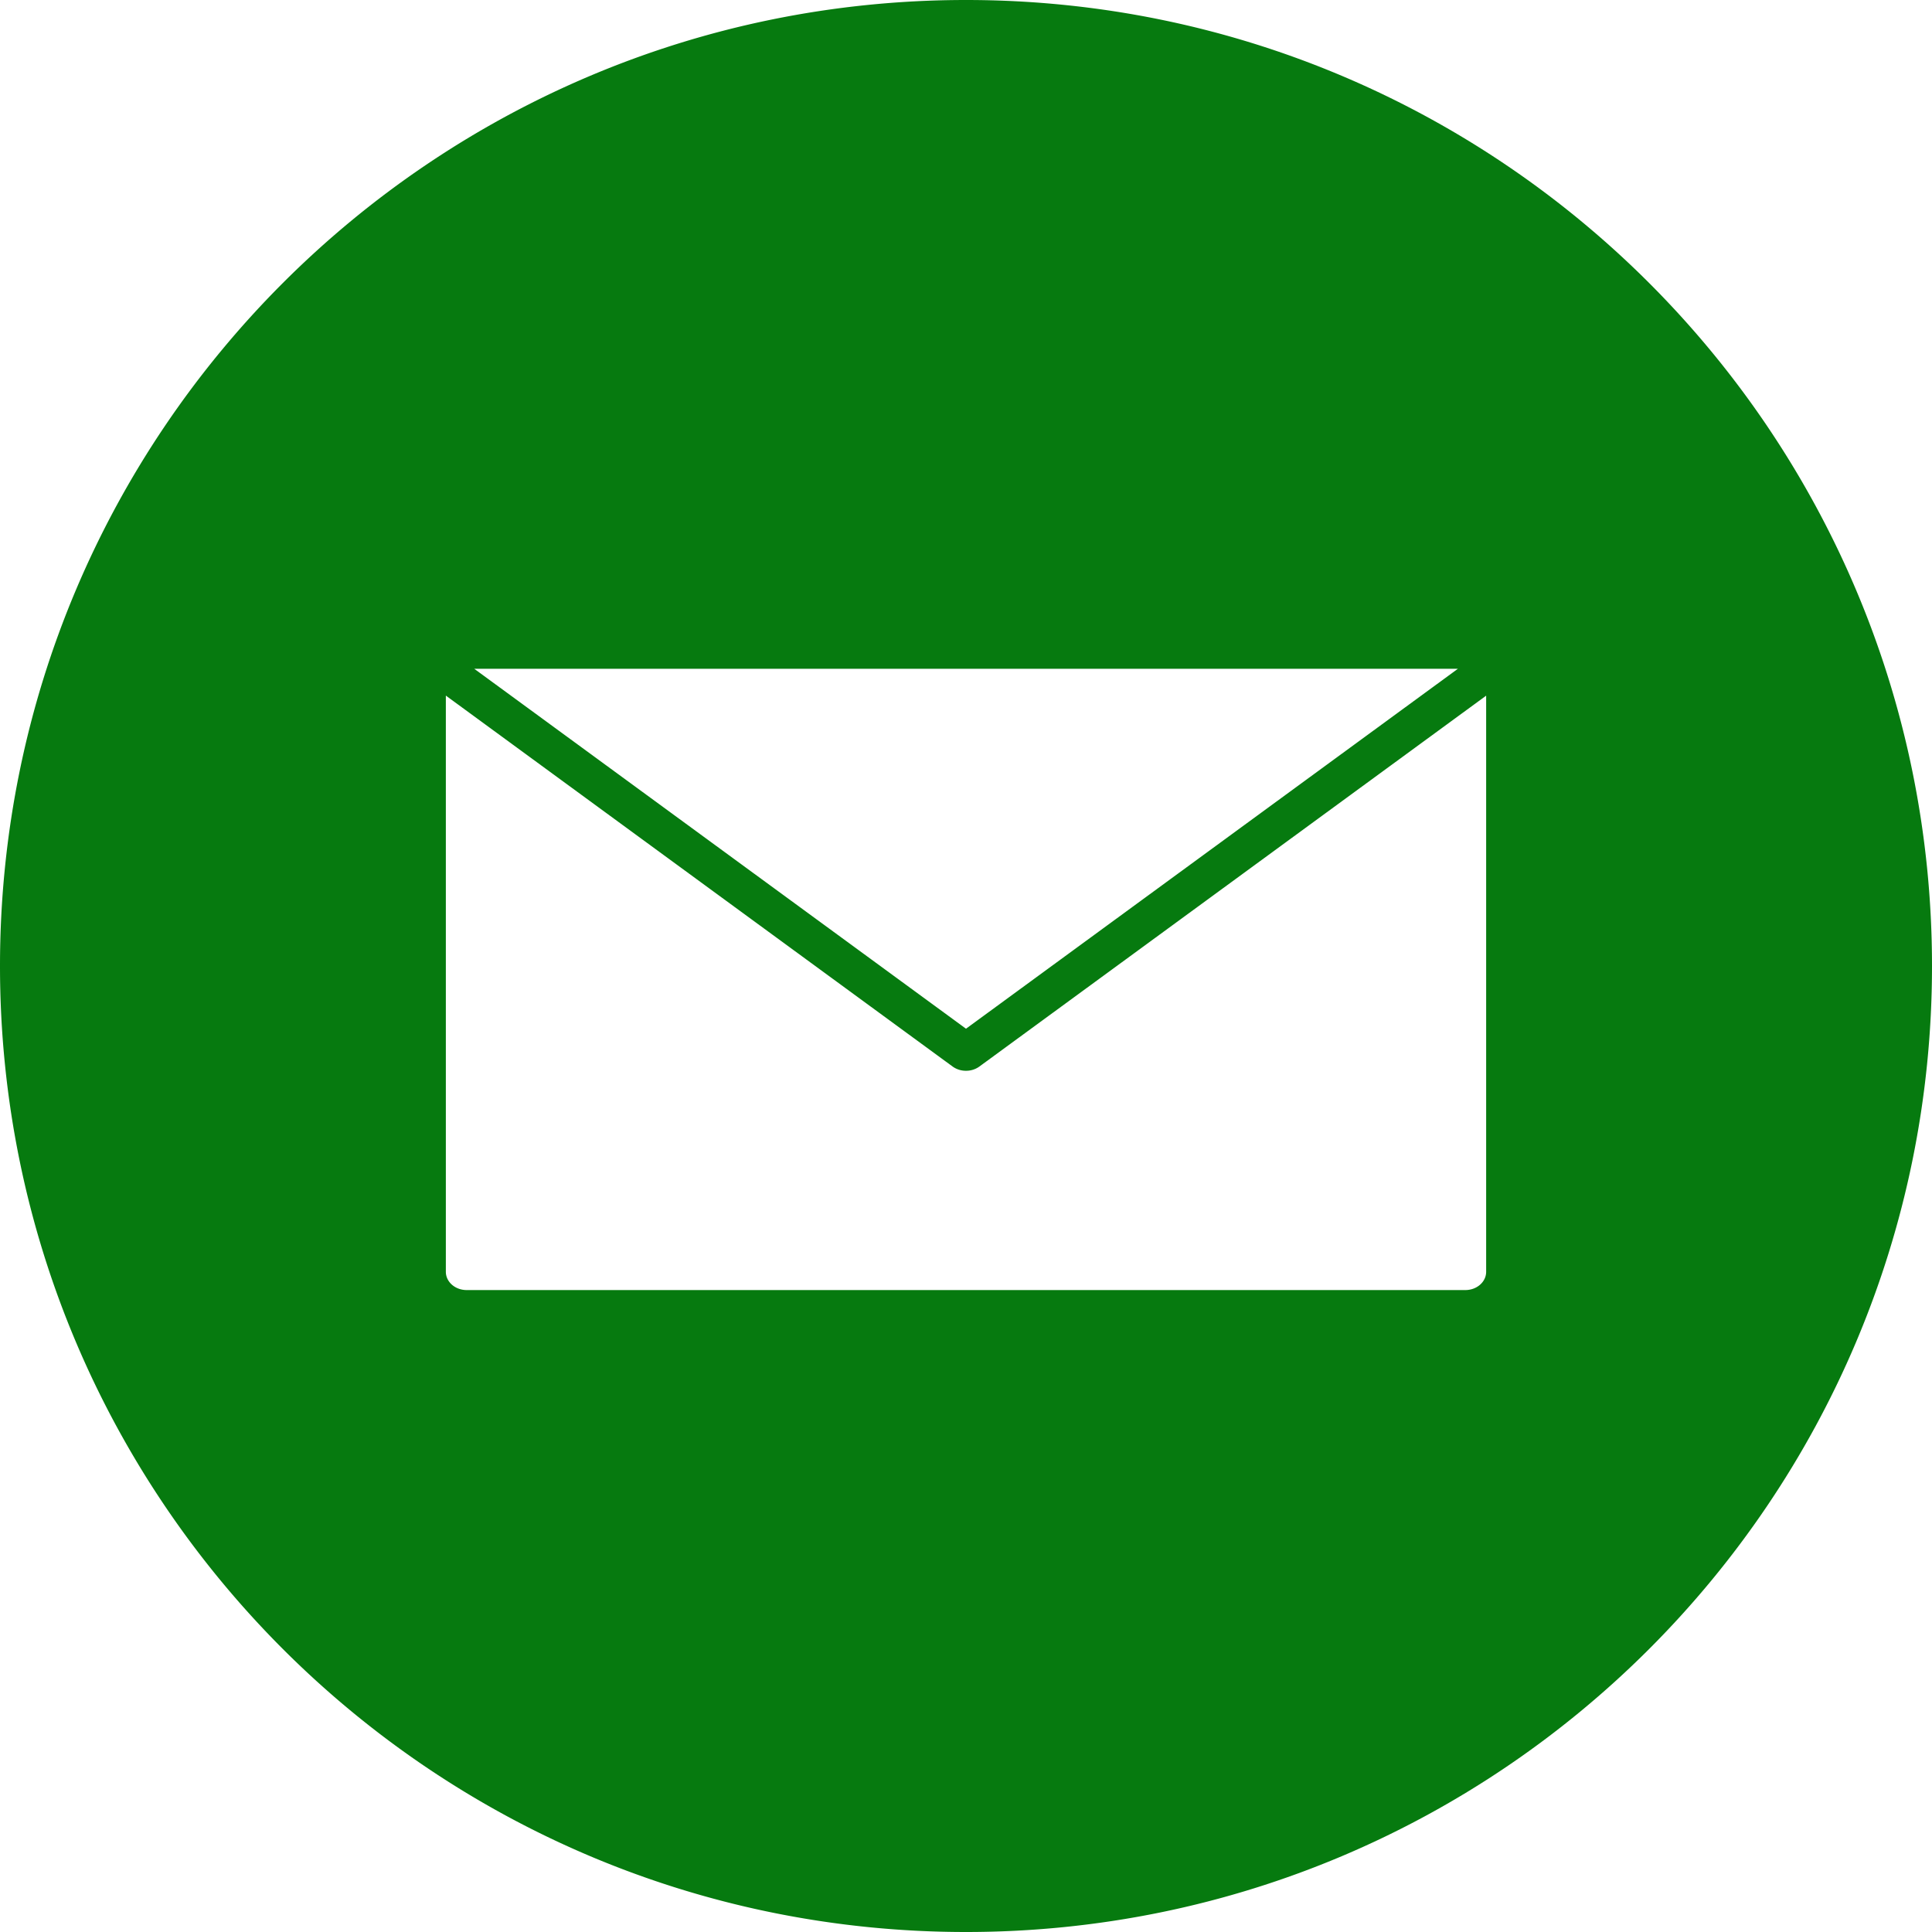 <svg fill="none" viewBox="0 0 26 26" id="email" xmlns="http://www.w3.org/2000/svg">
<path fill-rule="evenodd" clip-rule="evenodd" d="M26 13c0 7.18-5.82 13-13 13S0 20.18 0 13 5.82 0 13 0s13 5.82 13 13zM6.382 9L13 13.844 19.62 9H6.382zM13 14.41a.304.304 0 00.18-.057L20 9.362v7.753c0 .136-.125.246-.28.246H6.28c-.155 0-.28-.11-.28-.246V9.361l6.82 4.992a.304.304 0 00.18.057z" fill="#067a0f"/>
</svg>